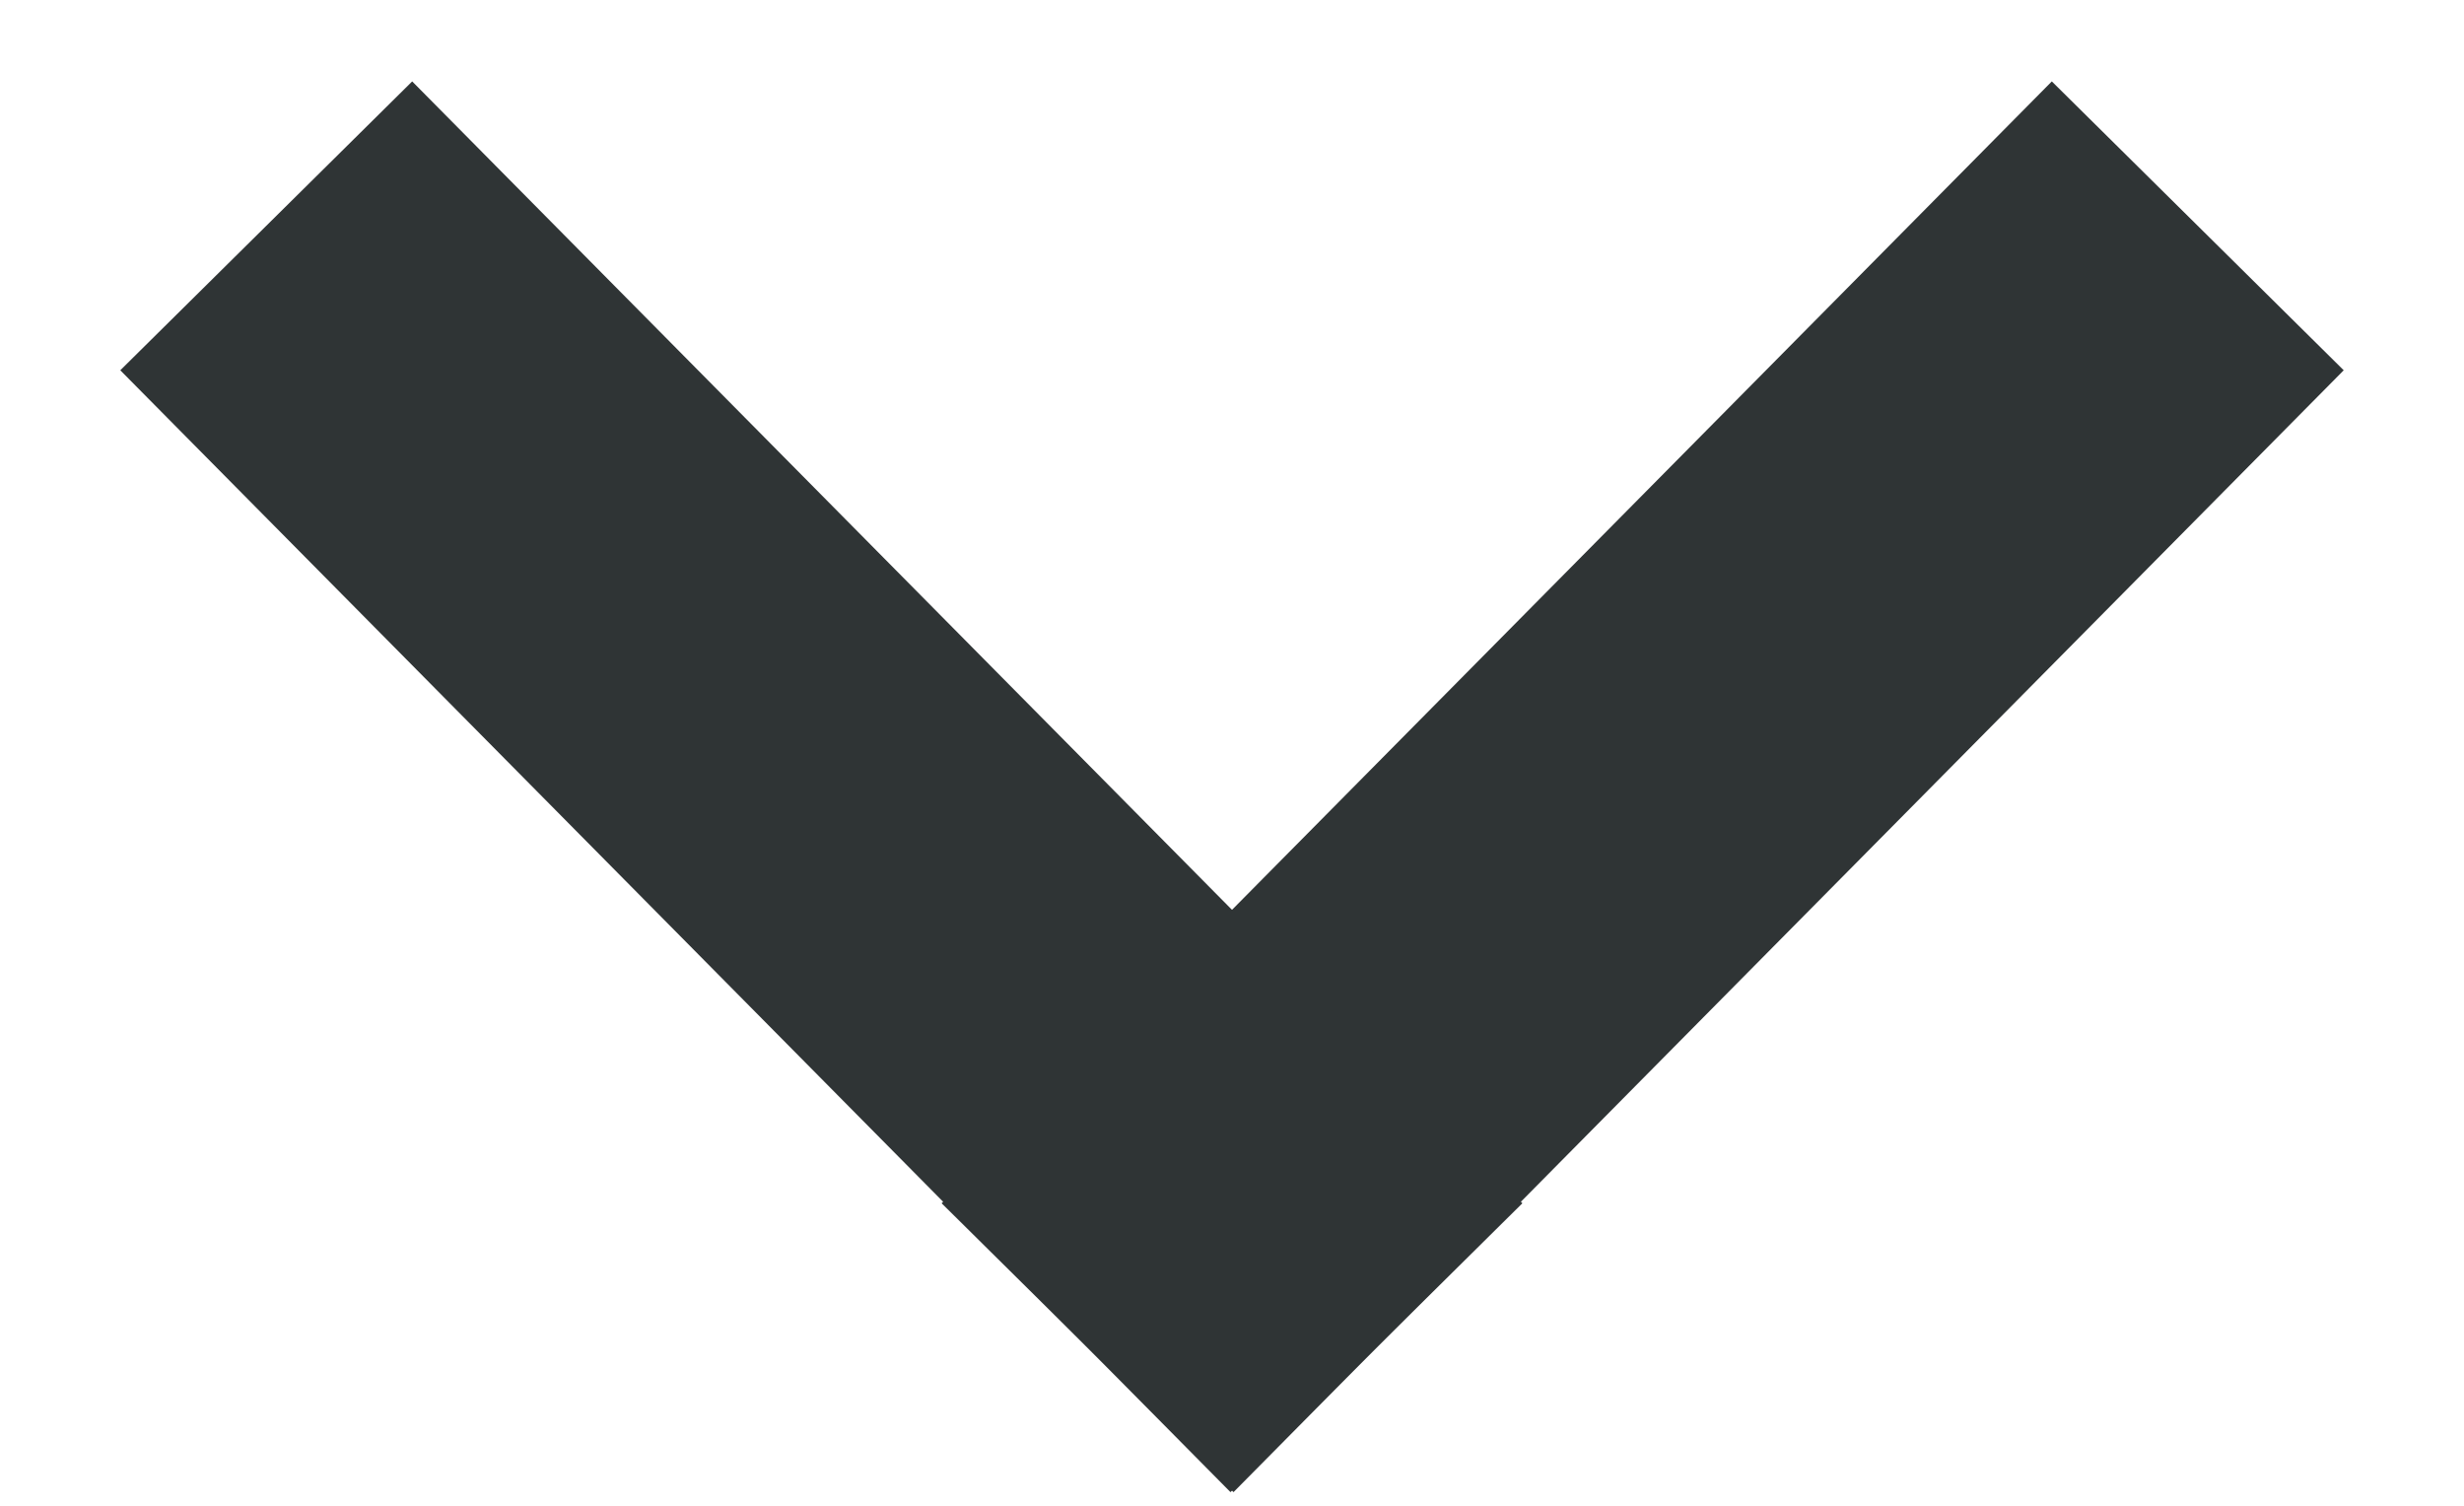 <svg width="18" height="11" viewBox="0 0 18 11" fill="none" xmlns="http://www.w3.org/2000/svg">
<path d="M15 2.716L9 8.779" stroke="#2F3435" stroke-width="3" stroke-miterlimit="10" stroke-linecap="square"/>
<path d="M9 8.779L3 2.716" stroke="#2F3435" stroke-width="3" stroke-miterlimit="10" stroke-linecap="square"/>
</svg>
